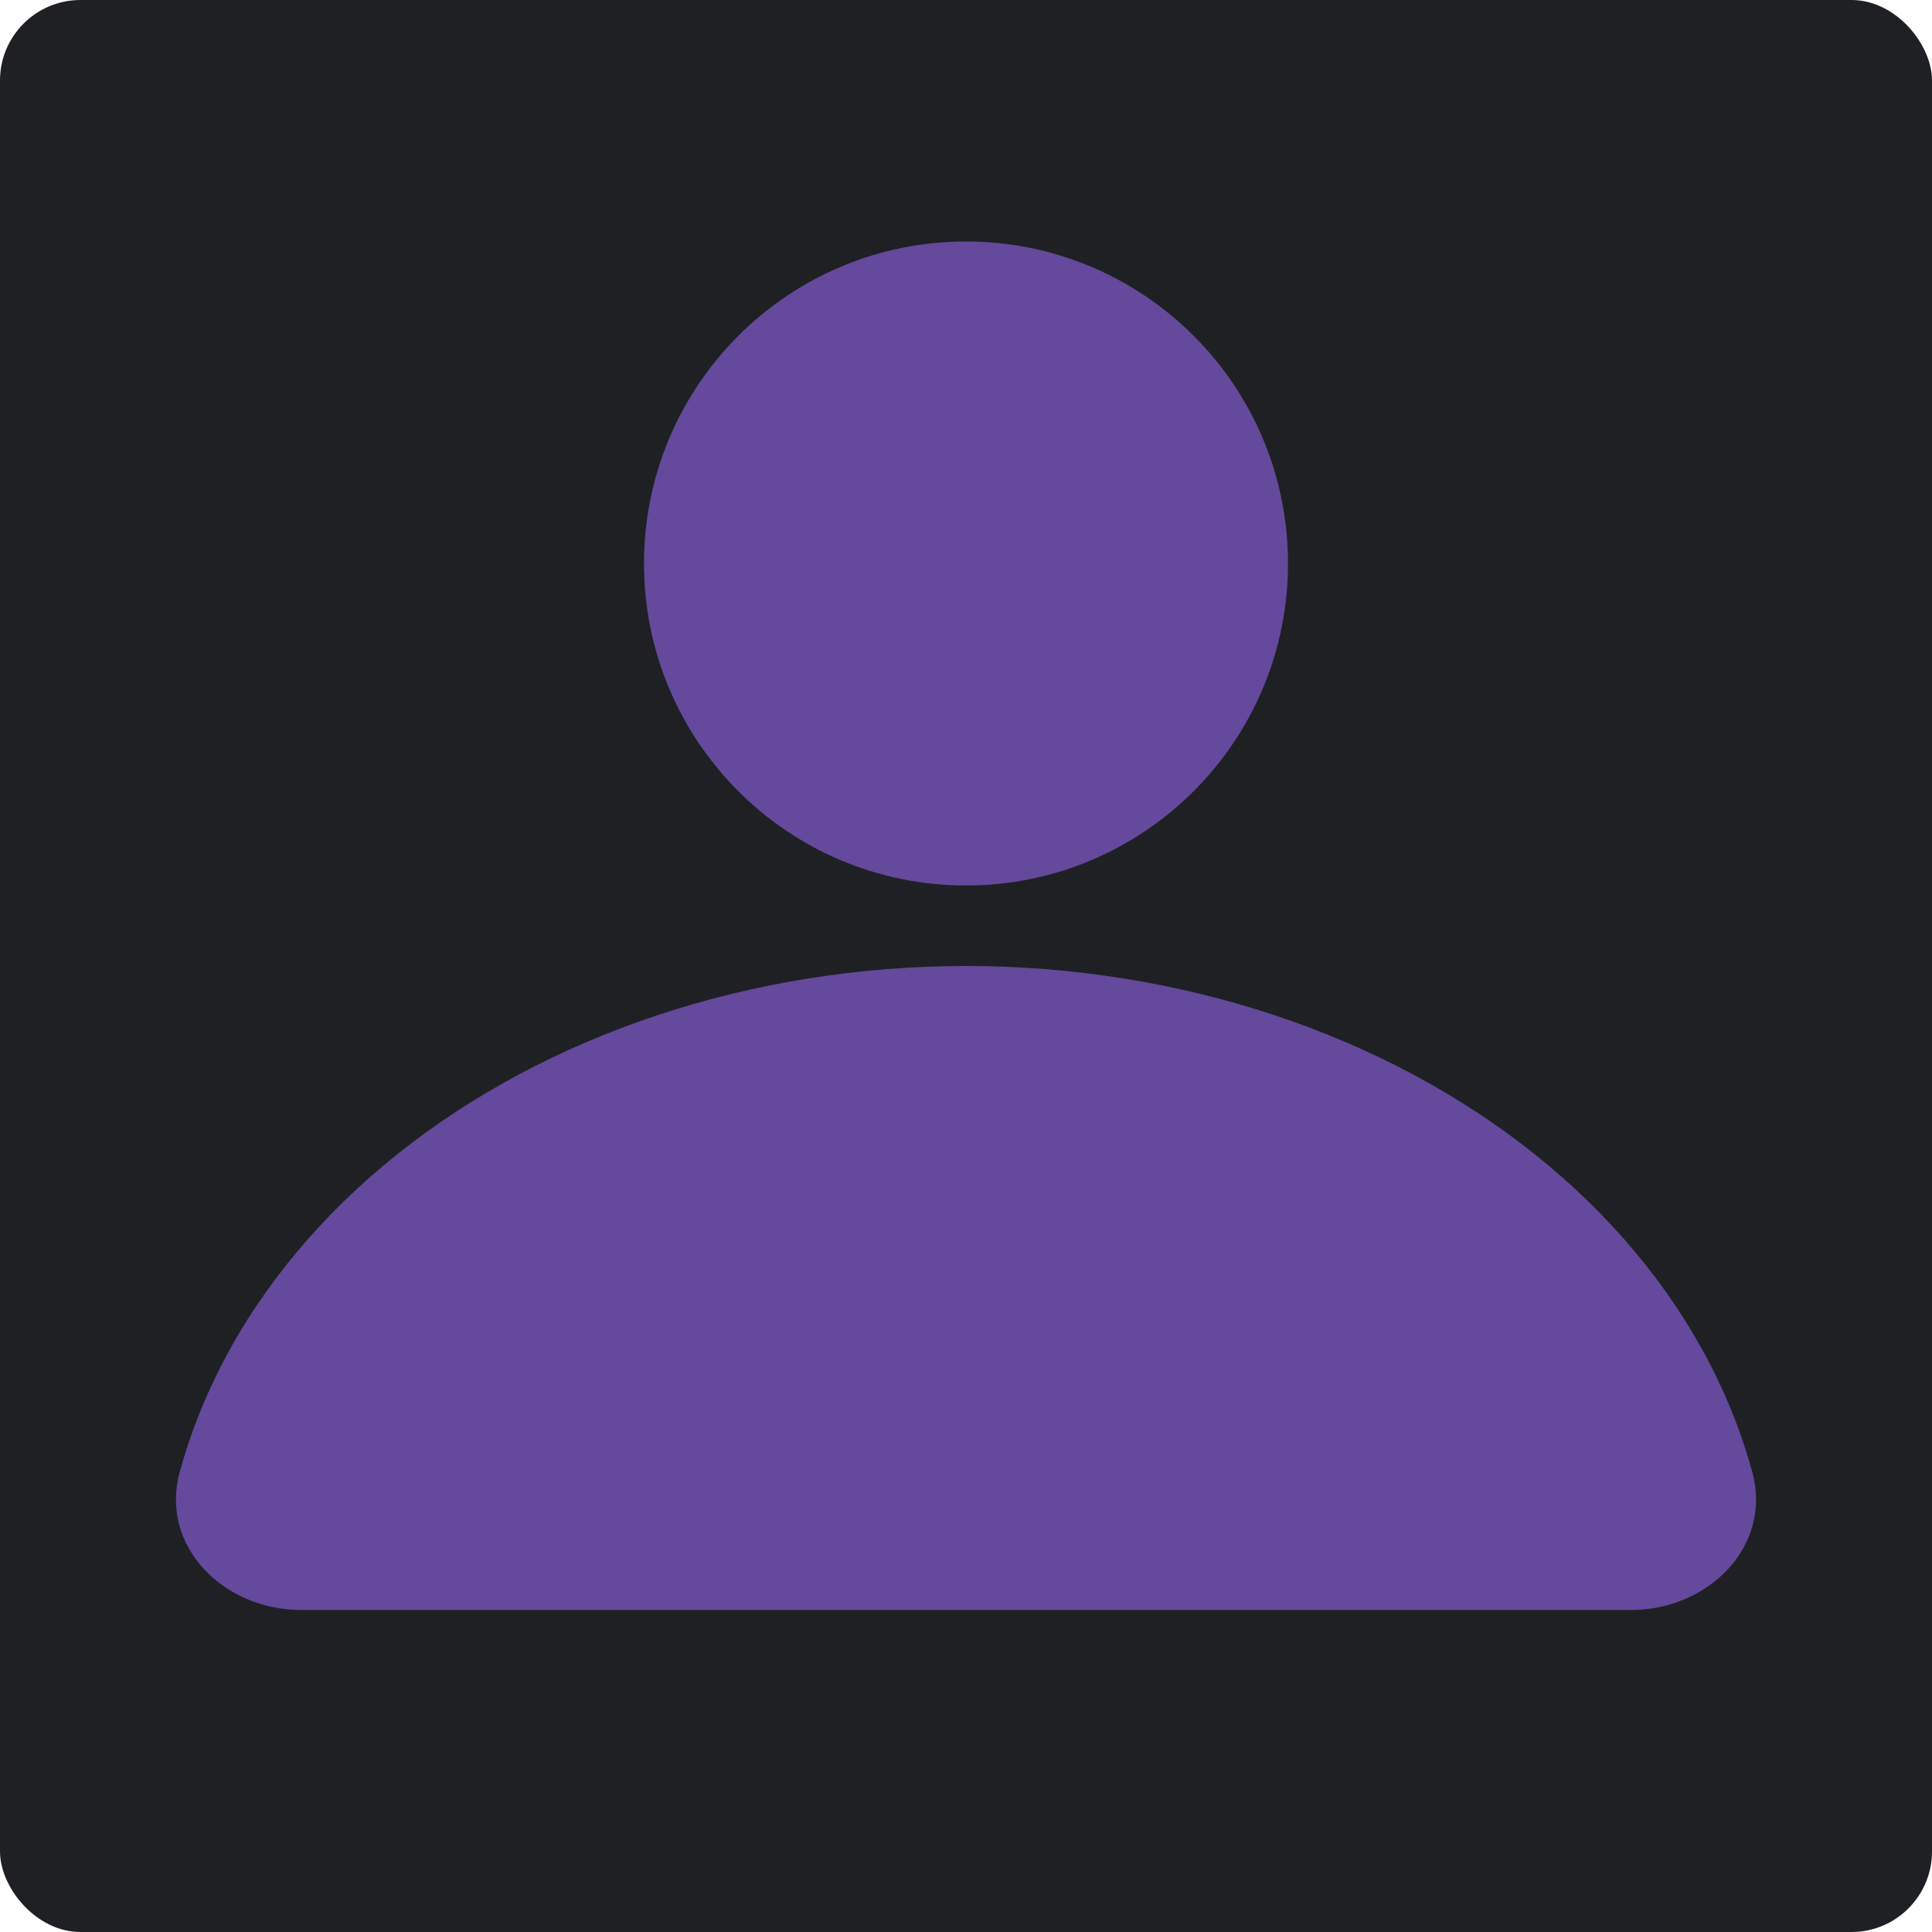 <svg width="48" height="48" viewBox="0 0 48 48" fill="none" xmlns="http://www.w3.org/2000/svg">
<rect width="48" height="48" rx="2" fill="#1F2023"/>
<path fill-rule="evenodd" clip-rule="evenodd" d="M24 22C28.418 22 32 18.418 32 14C32 9.582 28.418 6 24 6C19.582 6 16 9.582 16 14C16 18.418 19.582 22 24 22ZM43.533 36.564C44.042 38.416 42.443 40 40.522 40H31.654H24H14H7.478C5.557 40 3.958 38.416 4.467 36.564C4.719 35.647 5.071 34.748 5.522 33.877C6.528 31.936 8.001 30.172 9.858 28.686C11.715 27.201 13.92 26.022 16.346 25.218C18.773 24.414 21.374 24 24 24C26.626 24 29.227 24.414 31.654 25.218C34.08 26.022 36.285 27.201 38.142 28.686C39.999 30.172 41.472 31.936 42.478 33.877C42.929 34.748 43.281 35.647 43.533 36.564Z" fill="#65499C"/>
</svg>
